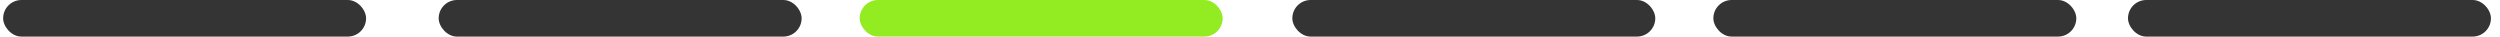<svg width="205" height="3" viewBox="0 0 205 3" fill="none" xmlns="http://www.w3.org/2000/svg">
<g id="Group 66">
<rect id="Rectangle 318" x="0.257" width="29.762" height="3" rx="1.5" fill="#343434"/>
<rect id="Rectangle 319" x="35.971" width="29.762" height="3" rx="1.5" fill="#343434"/>
<rect id="Rectangle 320" x="70.495" width="29.762" height="3" rx="1.5" fill="#93EC22"/>
<rect id="Rectangle 321" x="105.971" width="29.762" height="3" rx="1.5" fill="#343434"/>
<rect id="Rectangle 322" x="140.495" width="29.762" height="3" rx="1.5" fill="#343434"/>
<rect id="Rectangle 323" x="174.495" width="29.762" height="3" rx="1.5" fill="#343434"/>
</g>
</svg>
